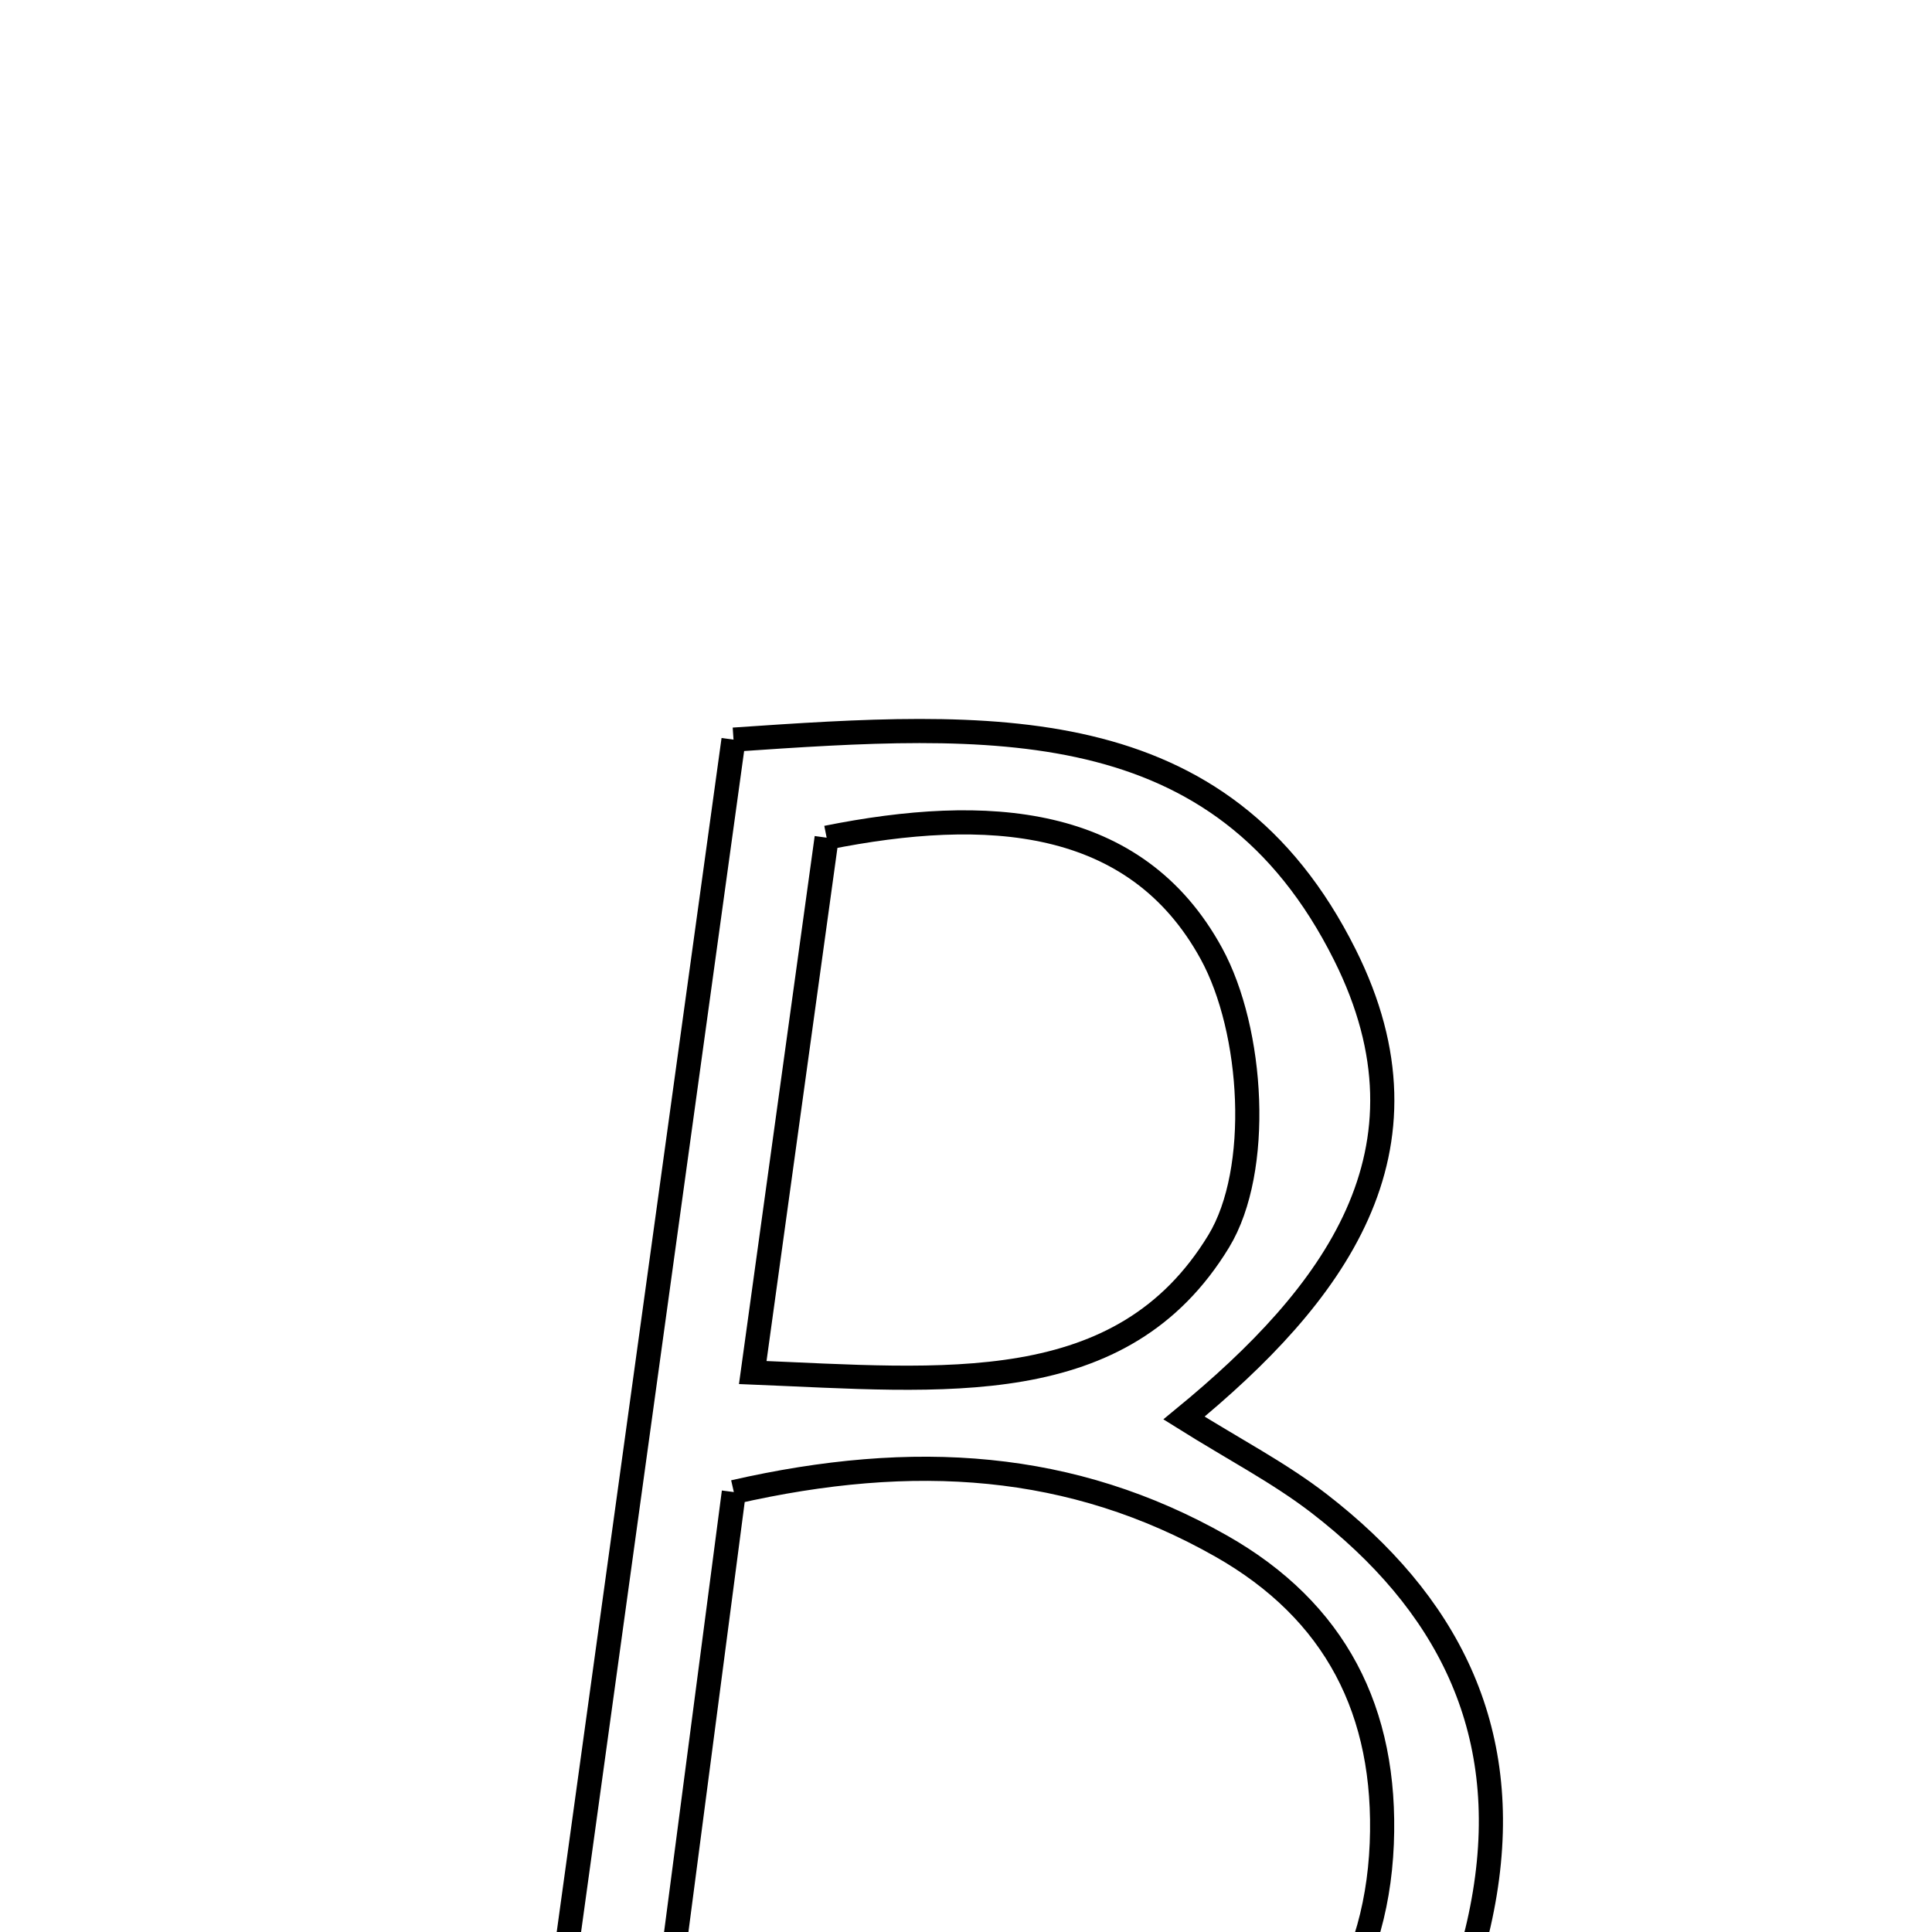 <svg xmlns="http://www.w3.org/2000/svg" viewBox="0.0 0.0 24.0 24.0" height="200px" width="200px"><path fill="none" stroke="black" stroke-width=".3" stroke-opacity="1.0"  filling="0" d="M9.112 9.188 C12.291 8.971 15.167 8.781 16.706 11.86 C17.929 14.303 16.559 16.095 14.708 17.615 C15.33 18.005 15.892 18.296 16.386 18.677 C17.968 19.899 18.783 21.459 18.445 23.518 C18.107 25.573 16.871 27.062 14.96 27.437 C12.281 27.962 9.507 28.005 6.476 28.281 C7.392 21.645 8.237 15.526 9.112 9.188"></path>
<path fill="none" stroke="black" stroke-width=".3" stroke-opacity="1.0"  filling="0" d="M10.269 10.406 C12.252 10.009 14.105 10.12 15.048 11.845 C15.572 12.803 15.675 14.537 15.14 15.418 C13.938 17.397 11.725 17.146 9.351 17.05 C9.689 14.607 9.977 12.522 10.269 10.406"></path>
<path fill="none" stroke="black" stroke-width=".3" stroke-opacity="1.0"  filling="0" d="M9.116 18.535 C11.357 18.024 13.319 18.156 15.17 19.206 C16.588 20.011 17.231 21.257 17.165 22.903 C17.096 24.594 16.22 25.863 14.71 26.253 C12.701 26.772 10.583 26.866 7.98 27.213 C8.415 23.889 8.76 21.25 9.116 18.535"></path></svg>